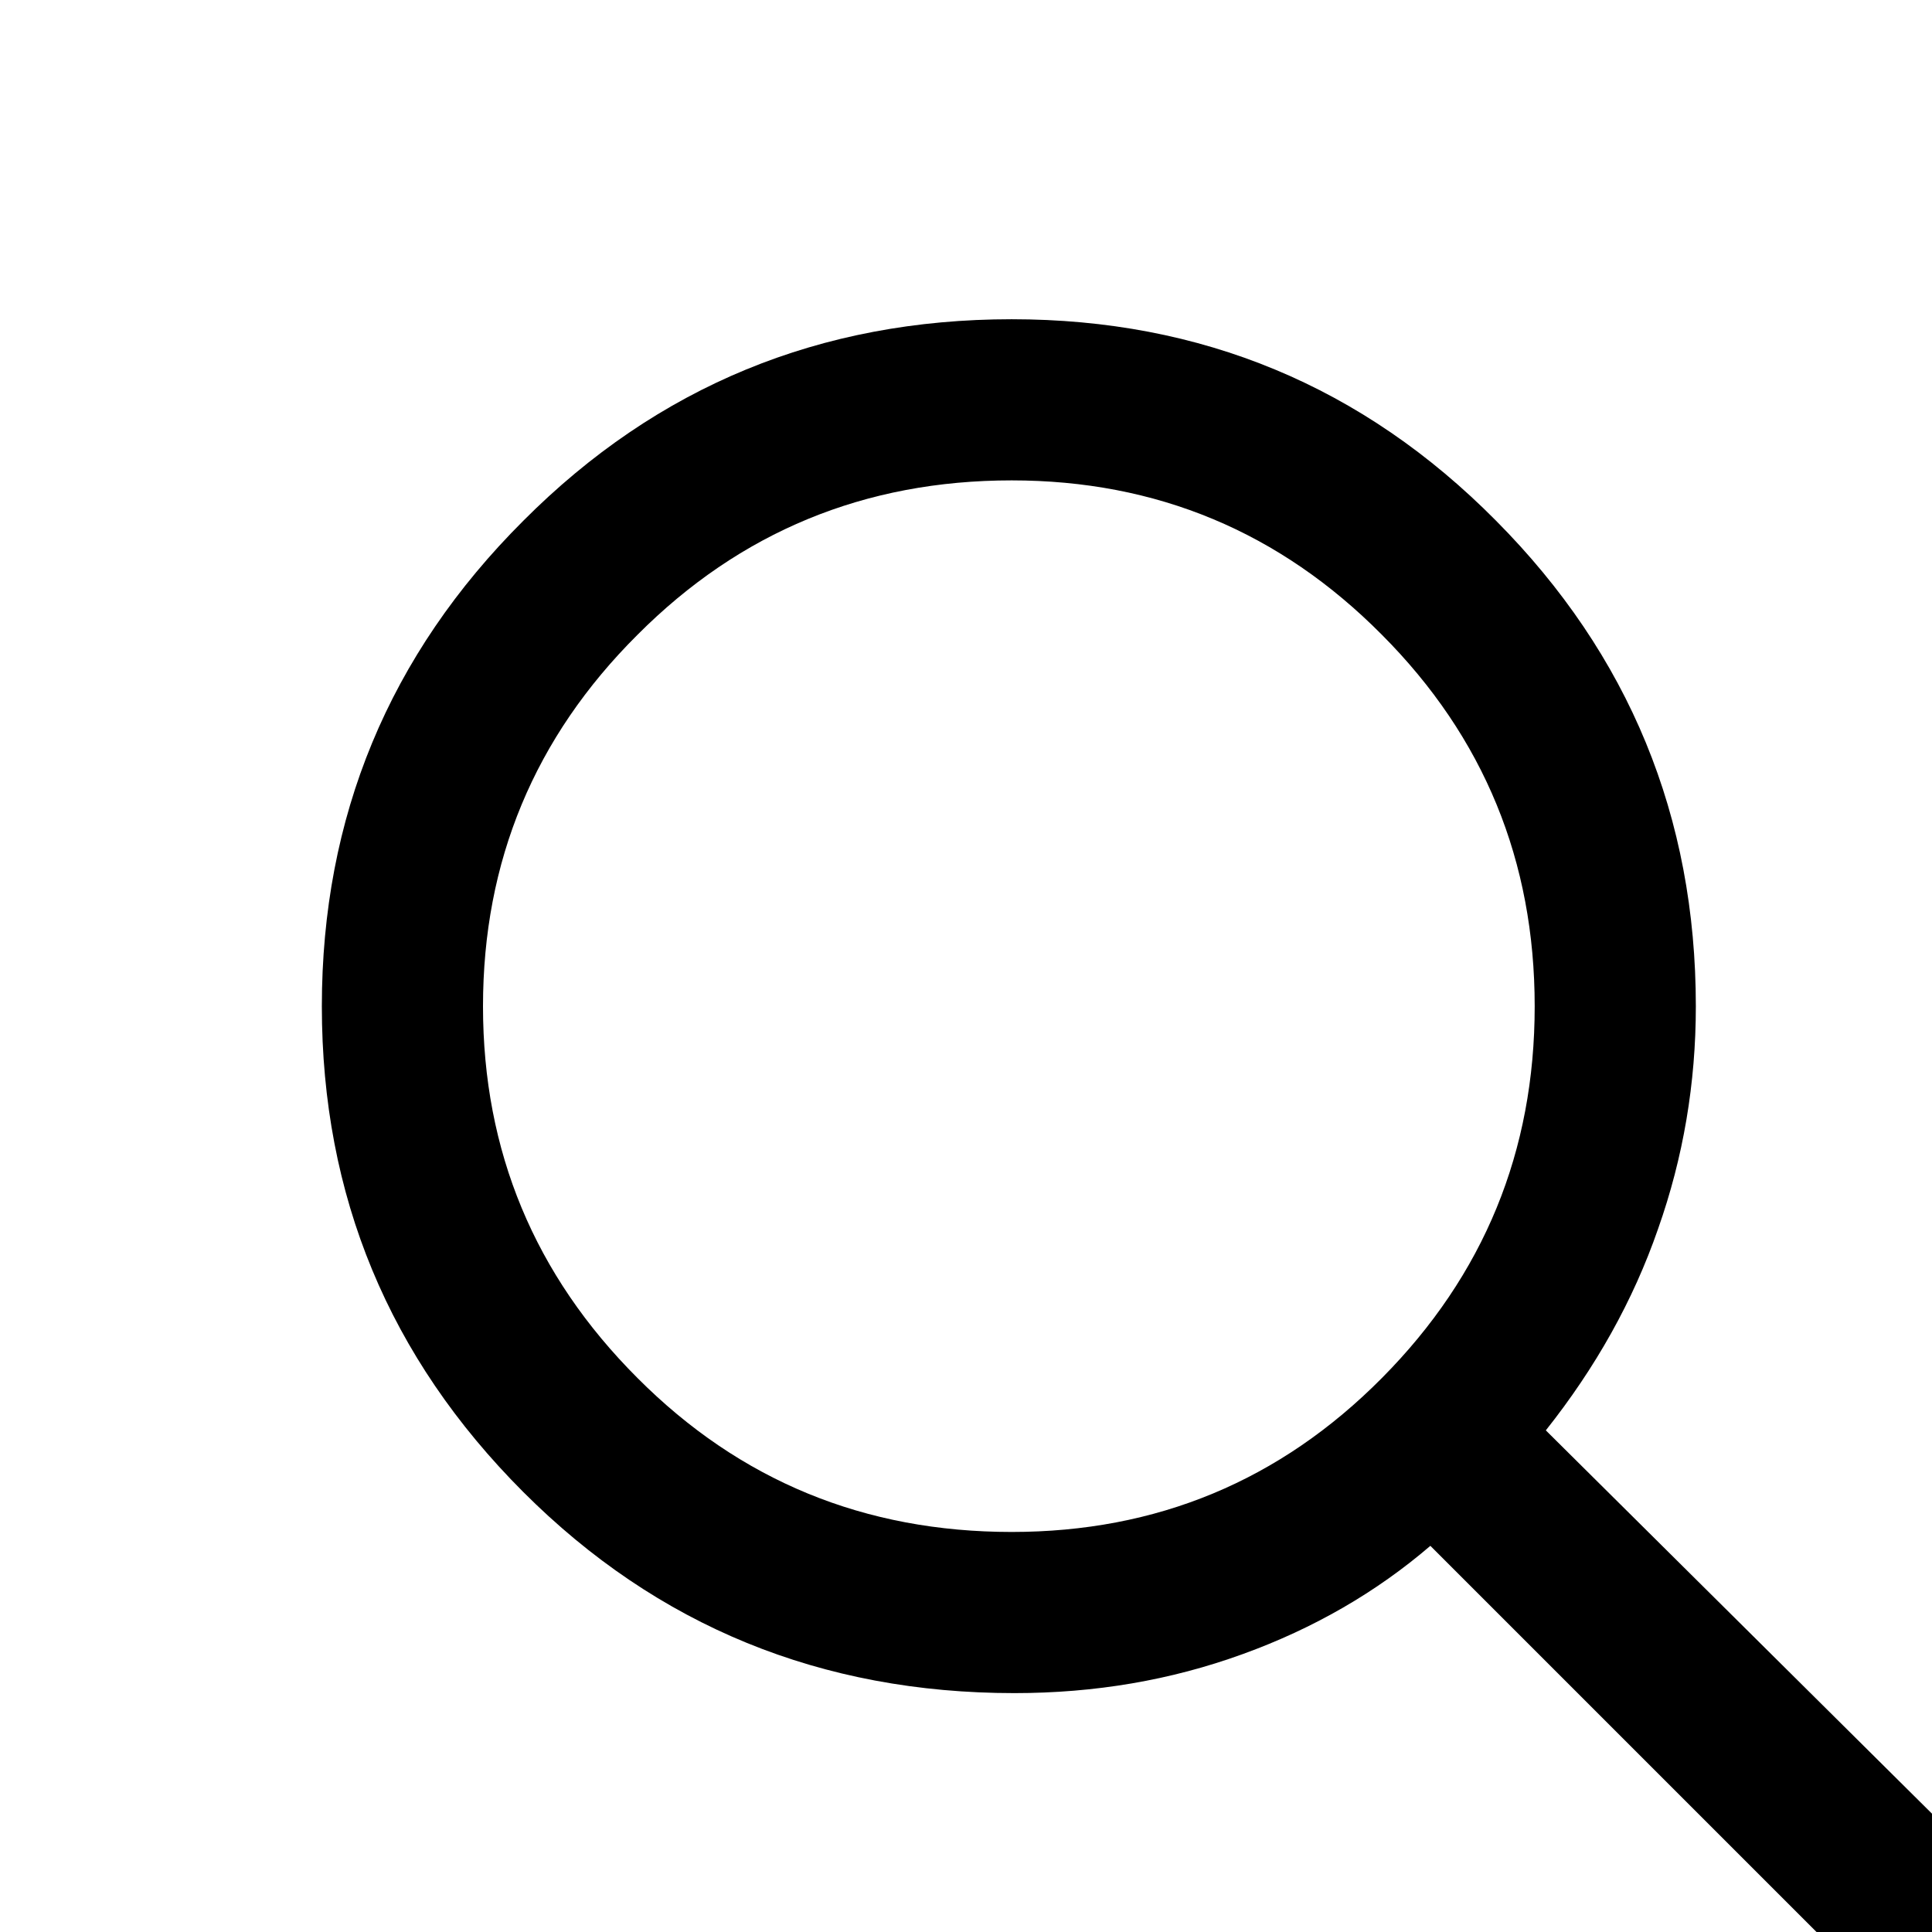 <?xml version="1.0" encoding="UTF-8"?>
<svg xmlns="http://www.w3.org/2000/svg" xmlns:xlink="http://www.w3.org/1999/xlink" width="17px" height="17px" viewBox="0 0 17 17" version="1.1">
<g id="surface3">
<path d="M 18.793 19.809 L 12.586 13.602 C 12.113 14.008 11.562 14.328 10.934 14.555 C 10.301 14.785 9.633 14.898 8.926 14.898 C 7.227 14.898 5.785 14.309 4.605 13.129 C 3.422 11.945 2.832 10.523 2.832 8.855 C 2.832 7.188 3.422 5.762 4.605 4.582 C 5.785 3.398 7.219 2.809 8.902 2.809 C 10.57 2.809 11.992 3.398 13.164 4.582 C 14.336 5.762 14.922 7.188 14.922 8.855 C 14.922 9.531 14.812 10.184 14.59 10.812 C 14.371 11.445 14.039 12.035 13.602 12.586 L 19.832 18.77 Z M 8.902 13.48 C 10.176 13.48 11.262 13.031 12.16 12.125 C 13.059 11.219 13.504 10.129 13.504 8.855 C 13.504 7.578 13.059 6.488 12.16 5.586 C 11.262 4.68 10.176 4.227 8.902 4.227 C 7.609 4.227 6.512 4.68 5.609 5.586 C 4.703 6.488 4.25 7.578 4.25 8.855 C 4.25 10.129 4.703 11.219 5.609 12.125 C 6.512 13.031 7.609 13.48 8.902 13.48 Z M 8.902 13.48 "/>
</g>
</svg>
